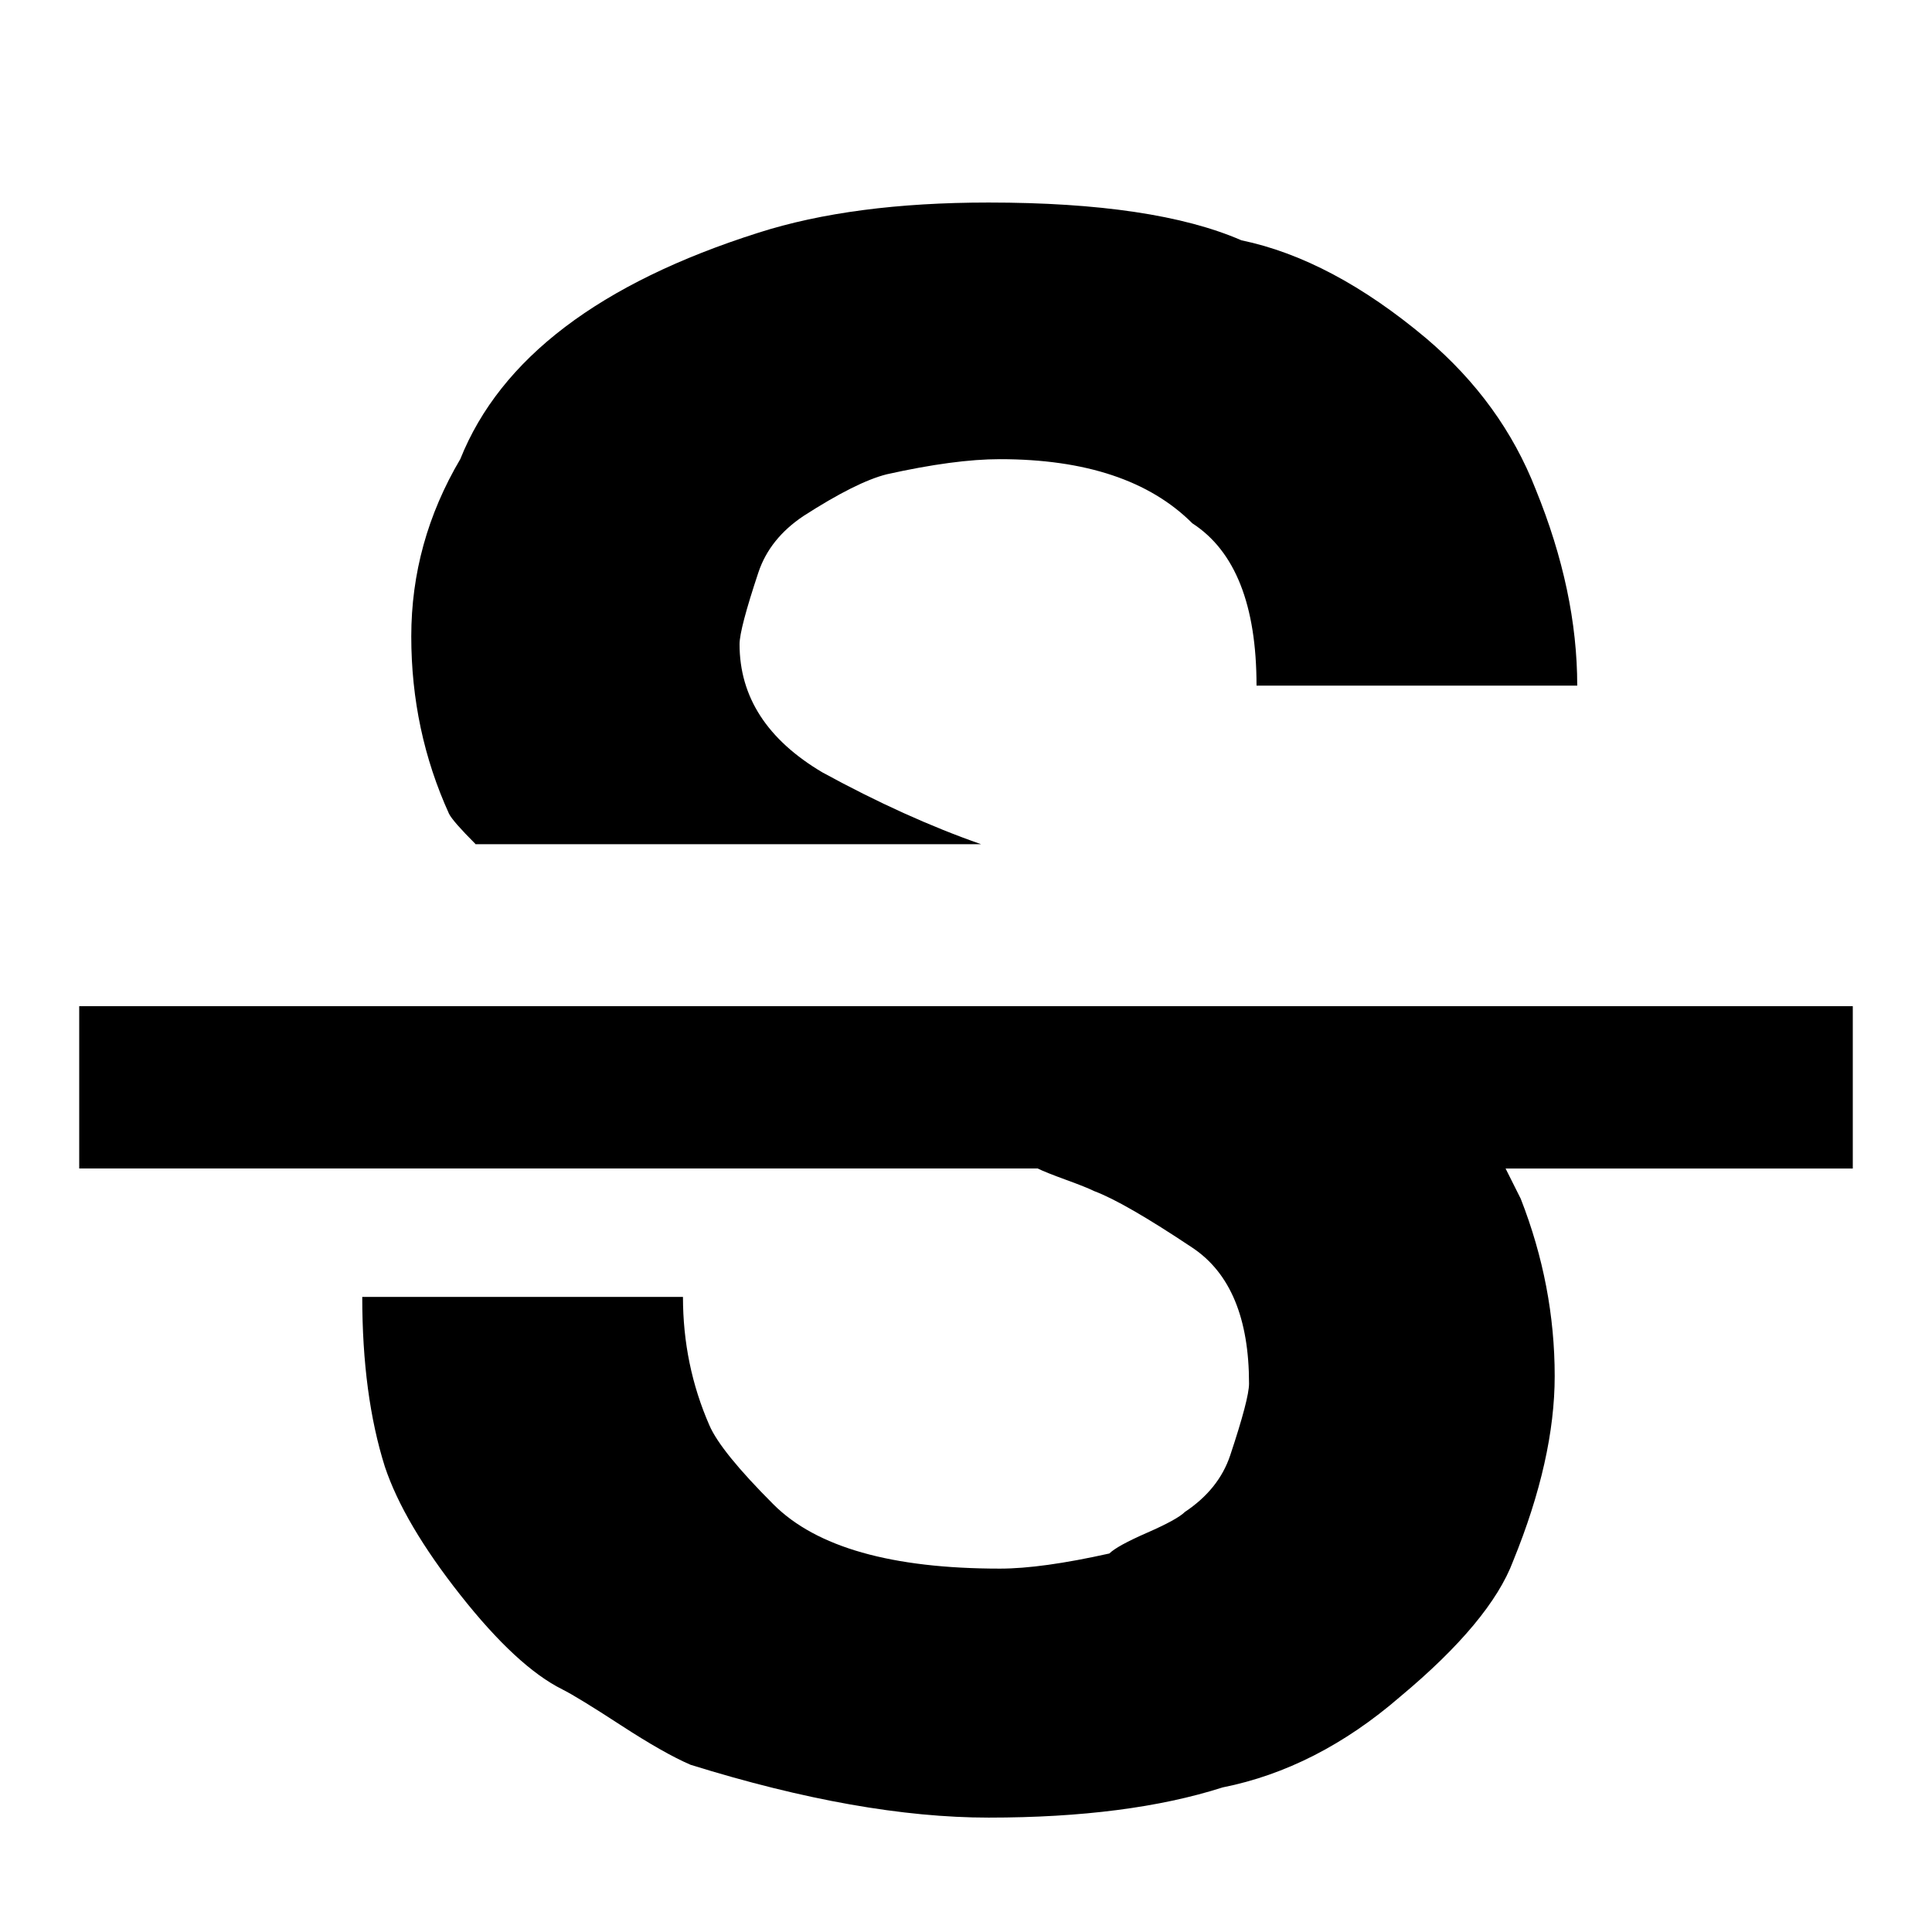 <?xml version="1.0" encoding="utf-8"?>
<!-- Generated by IcoMoon.io -->
<!DOCTYPE svg PUBLIC "-//W3C//DTD SVG 1.1//EN" "http://www.w3.org/Graphics/SVG/1.1/DTD/svg11.dtd">
<svg version="1.1" xmlns="http://www.w3.org/2000/svg" xmlns:xlink="http://www.w3.org/1999/xlink" width="24" height="24" viewBox="0 0 24 24">
<path d="M23.016 12.5v2.016h-4.313l0.188 0.375q0.422 1.078 0.422 2.203 0 1.031-0.516 2.297-0.281 0.75-1.406 1.688-1.031 0.891-2.203 1.125-1.172 0.375-2.906 0.375-1.594 0-3.703-0.656-0.328-0.141-0.867-0.492t-0.727-0.445q-0.563-0.281-1.266-1.172t-0.938-1.594q-0.281-0.891-0.281-2.109h3.984q0 0.844 0.328 1.594 0.141 0.328 0.797 0.984 0.797 0.797 2.813 0.797 0.516 0 1.359-0.188 0.094-0.094 0.469-0.258t0.469-0.258q0.422-0.281 0.563-0.703 0.234-0.703 0.234-0.891 0-1.219-0.703-1.688-0.844-0.563-1.219-0.703-0.094-0.047-0.352-0.141t-0.352-0.141h-11.906v-2.016h22.031zM5.906 10.484q-0.281-0.281-0.328-0.375-0.469-1.031-0.469-2.203t0.609-2.203q0.75-1.875 3.703-2.812 1.172-0.375 2.859-0.375 2.063 0 3.141 0.469 1.125 0.234 2.297 1.219 0.938 0.797 1.359 1.875 0.516 1.266 0.516 2.438h-3.984q0-1.5-0.797-2.016-0.797-0.797-2.391-0.797-0.563 0-1.406 0.188-0.375 0.094-1.031 0.516-0.422 0.281-0.563 0.703-0.234 0.703-0.234 0.891 0 0.984 1.031 1.594 1.031 0.563 1.969 0.891h-6.281z"></path>
</svg>
